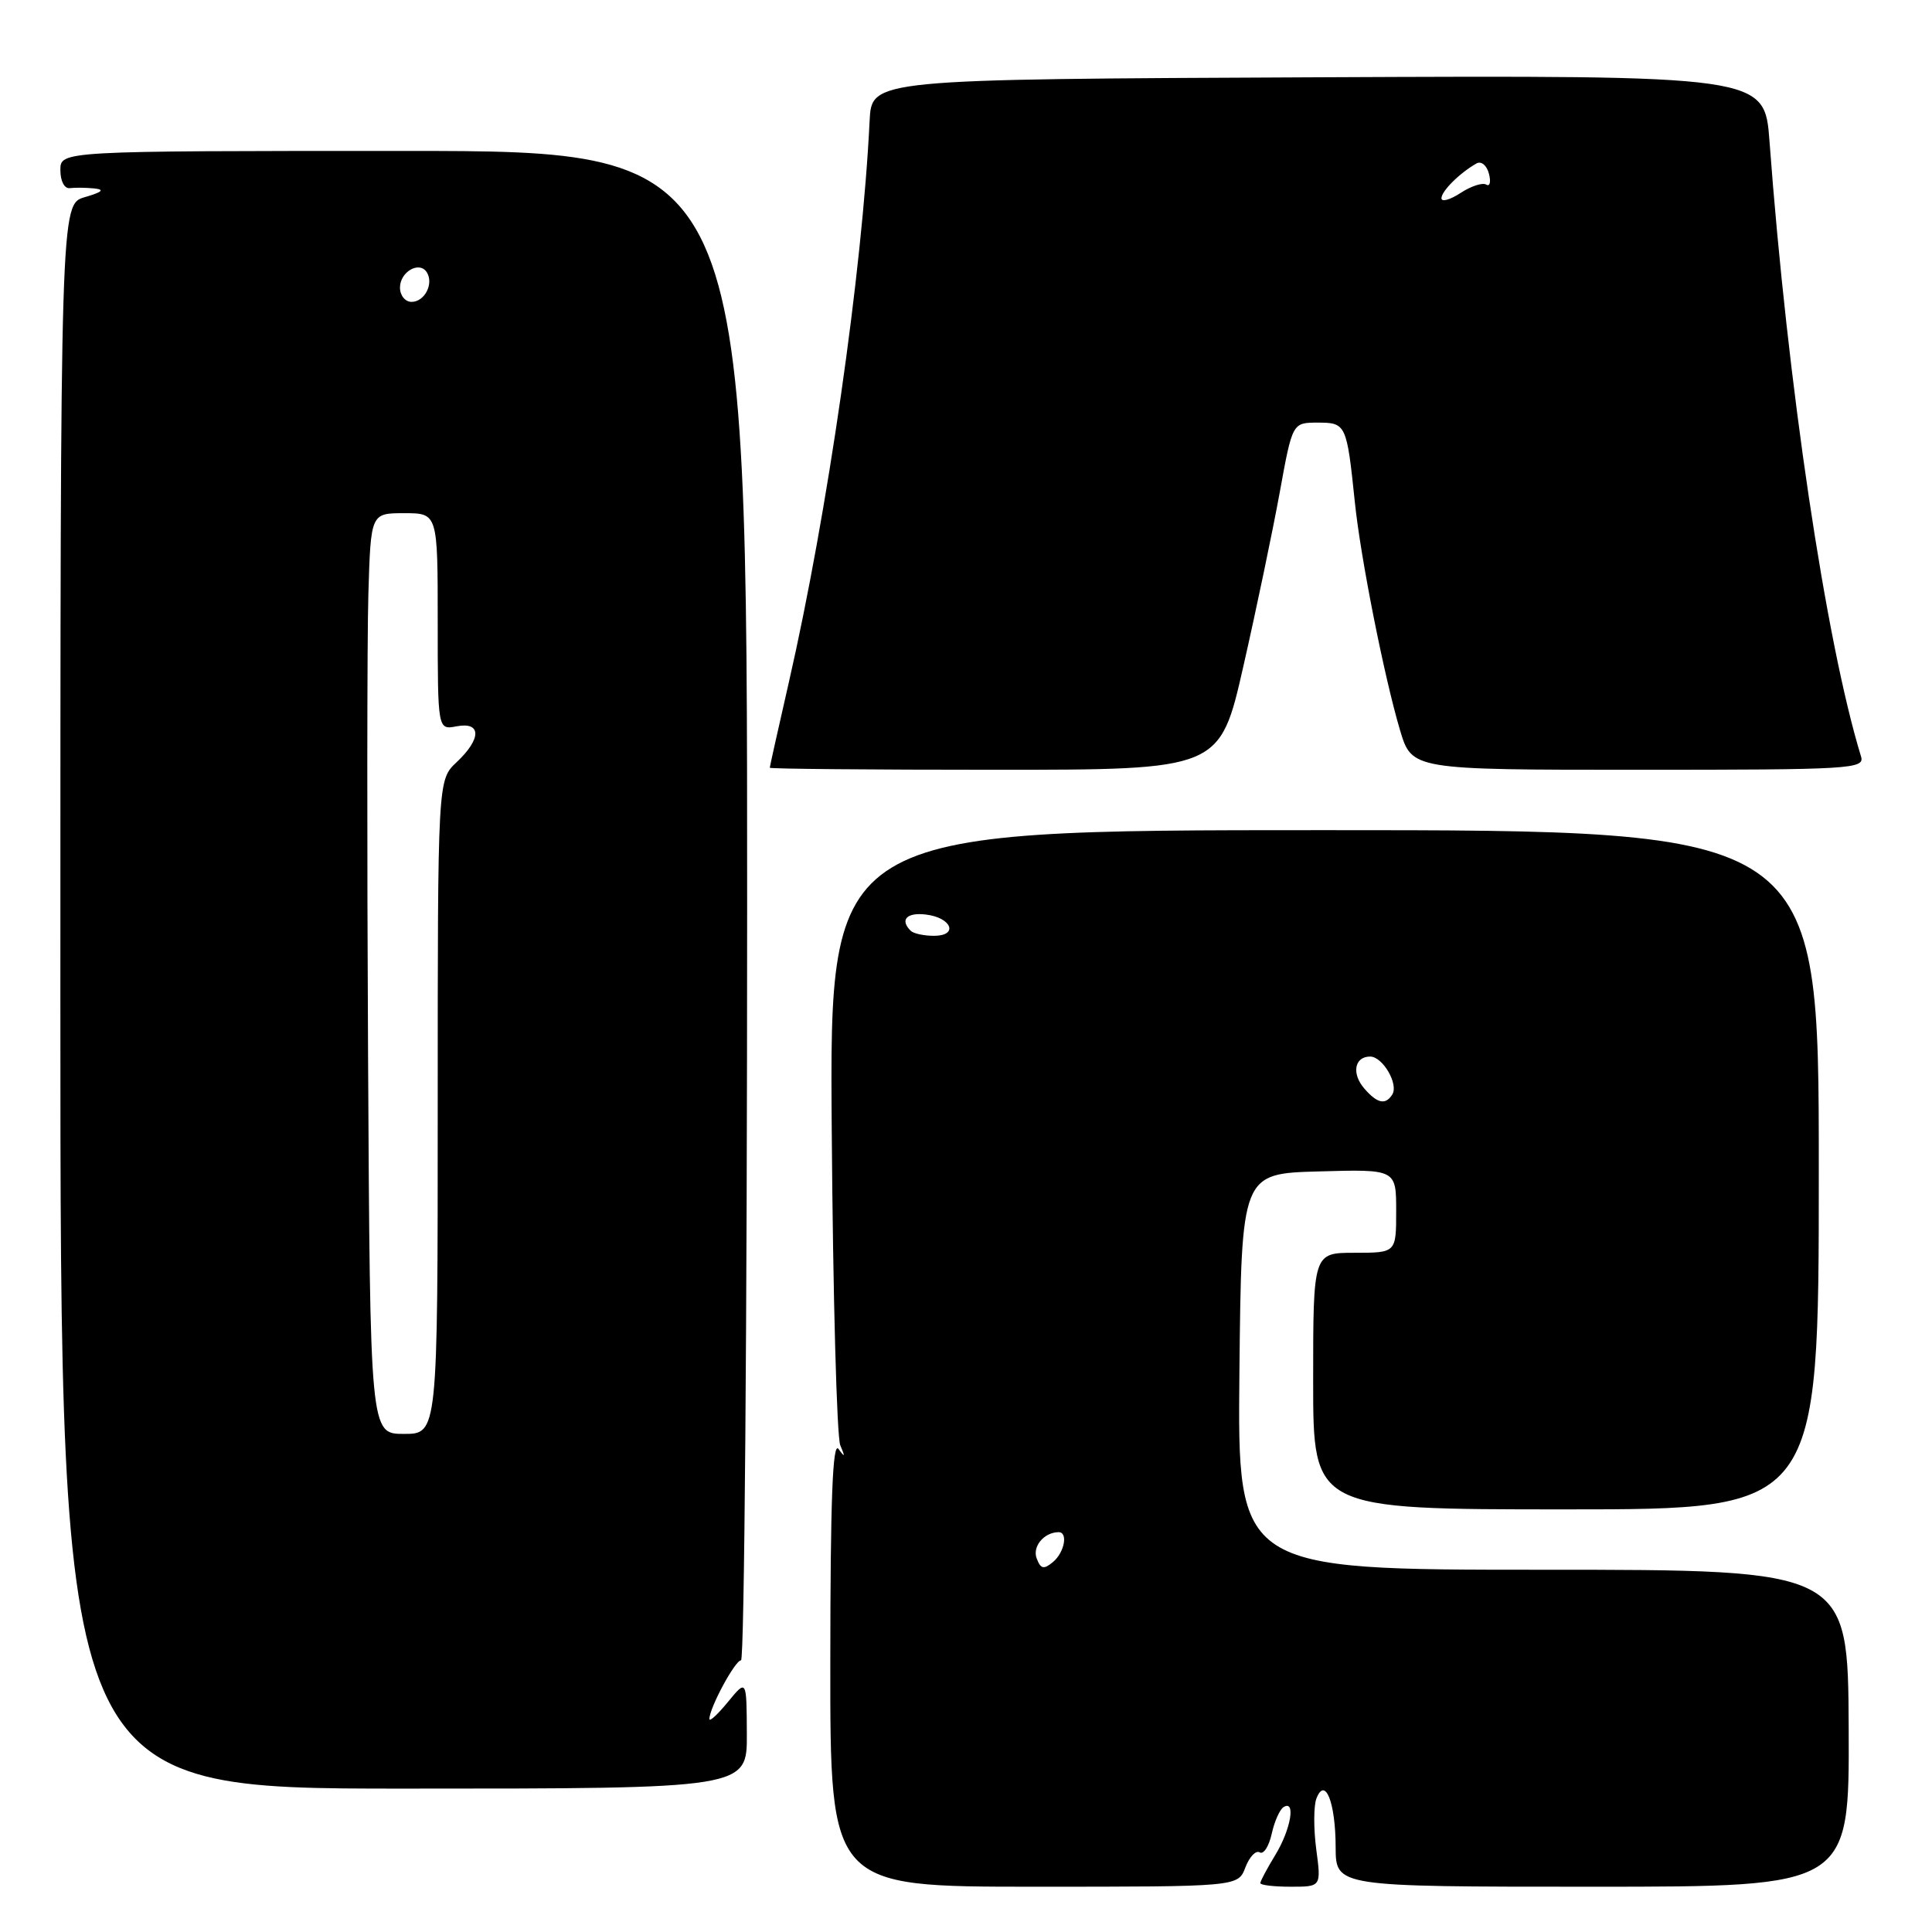 <?xml version="1.0" encoding="UTF-8" standalone="no"?>
<!DOCTYPE svg PUBLIC "-//W3C//DTD SVG 1.1//EN" "http://www.w3.org/Graphics/SVG/1.1/DTD/svg11.dtd" >
<svg xmlns="http://www.w3.org/2000/svg" xmlns:xlink="http://www.w3.org/1999/xlink" version="1.1" viewBox="0 0 256 256">
 <g >
 <path fill="currentColor"
d=" M 165.02 247.44 C 165.56 246.03 166.41 245.14 166.92 245.45 C 167.42 245.76 168.13 244.67 168.50 243.02 C 168.86 241.37 169.57 239.77 170.08 239.45 C 171.73 238.43 171.04 242.41 169.00 245.77 C 167.90 247.57 167.00 249.26 167.00 249.52 C 167.00 249.79 168.82 250.00 171.03 250.00 C 175.07 250.00 175.07 250.00 174.41 245.04 C 174.05 242.32 174.06 239.29 174.43 238.32 C 175.58 235.33 176.97 238.82 176.98 244.75 C 177.00 250.00 177.00 250.00 211.03 250.00 C 245.05 250.00 245.05 250.00 244.96 229.00 C 244.87 208.00 244.87 208.00 204.42 208.00 C 163.97 208.00 163.97 208.00 164.23 181.75 C 164.50 155.50 164.50 155.50 174.75 155.22 C 185.00 154.93 185.00 154.93 185.00 160.47 C 185.00 166.00 185.00 166.00 179.50 166.00 C 174.00 166.00 174.00 166.00 174.00 183.00 C 174.00 200.00 174.00 200.00 207.50 200.00 C 241.00 200.00 241.00 200.00 241.00 155.00 C 241.00 110.00 241.00 110.00 175.46 110.00 C 109.91 110.00 109.91 110.00 110.21 149.75 C 110.37 171.61 110.88 190.40 111.34 191.50 C 112.01 193.07 111.96 193.18 111.11 192.00 C 110.33 190.91 110.03 198.70 110.02 220.25 C 110.00 250.00 110.00 250.00 137.02 250.00 C 164.05 250.00 164.05 250.00 165.02 247.44 Z  M 98.96 229.75 C 98.93 222.50 98.93 222.50 96.47 225.50 C 95.12 227.15 94.01 228.18 94.00 227.78 C 93.99 226.33 97.40 220.00 98.19 220.00 C 98.63 220.00 99.00 175.00 99.00 120.00 C 99.00 20.00 99.00 20.00 53.50 20.00 C 8.00 20.00 8.00 20.00 8.00 22.54 C 8.00 24.00 8.54 25.02 9.25 24.93 C 9.94 24.84 11.40 24.86 12.50 24.97 C 13.92 25.12 13.55 25.45 11.25 26.12 C 8.00 27.06 8.00 27.06 8.00 132.03 C 8.00 237.00 8.00 237.00 53.50 237.00 C 99.00 237.00 99.00 237.00 98.96 229.75 Z  M 164.76 88.25 C 166.48 80.69 168.64 70.34 169.57 65.25 C 171.25 56.00 171.25 56.00 174.61 56.00 C 178.36 56.00 178.45 56.20 179.52 66.50 C 180.28 73.91 183.42 89.72 185.51 96.75 C 187.08 102.00 187.08 102.00 217.11 102.00 C 245.24 102.00 247.10 101.89 246.60 100.25 C 241.93 85.01 236.84 50.82 234.47 18.74 C 233.82 9.98 233.82 9.98 174.66 10.24 C 115.50 10.50 115.50 10.50 115.23 16.00 C 114.25 36.08 109.67 67.92 104.51 90.48 C 103.13 96.52 102.00 101.58 102.00 101.73 C 102.00 101.88 115.42 102.00 131.82 102.00 C 161.64 102.00 161.64 102.00 164.76 88.25 Z  M 137.37 206.51 C 136.76 204.94 138.32 203.05 140.25 203.02 C 141.56 202.99 141.06 205.71 139.51 206.99 C 138.30 207.99 137.90 207.90 137.37 206.51 Z  M 180.79 144.25 C 179.06 142.27 179.47 140.00 181.55 140.00 C 183.21 140.00 185.34 143.64 184.49 145.02 C 183.60 146.45 182.51 146.23 180.79 144.25 Z  M 120.67 123.33 C 119.21 121.88 120.14 120.88 122.67 121.18 C 126.12 121.59 127.04 124.00 123.75 124.00 C 122.42 124.00 121.03 123.70 120.67 123.33 Z  M 48.77 139.75 C 48.62 112.11 48.64 84.66 48.81 78.75 C 49.13 68.00 49.13 68.00 53.56 68.00 C 58.00 68.00 58.00 68.00 58.00 82.36 C 58.00 96.72 58.00 96.72 60.50 96.24 C 63.81 95.61 63.81 97.89 60.50 101.00 C 58.00 103.35 58.00 103.35 58.00 146.67 C 58.00 190.00 58.00 190.00 53.52 190.00 C 49.04 190.00 49.04 190.00 48.77 139.75 Z  M 53.00 38.11 C 53.00 36.00 55.59 34.53 56.56 36.09 C 57.50 37.61 56.26 40.00 54.53 40.00 C 53.69 40.00 53.00 39.15 53.00 38.11 Z  M 191.00 26.27 C 191.00 25.32 193.43 22.91 195.64 21.66 C 196.27 21.30 197.00 21.90 197.29 23.01 C 197.58 24.11 197.42 24.76 196.93 24.46 C 196.45 24.16 194.92 24.66 193.53 25.57 C 192.14 26.48 191.00 26.80 191.00 26.27 Z "/>
</g>
</svg>